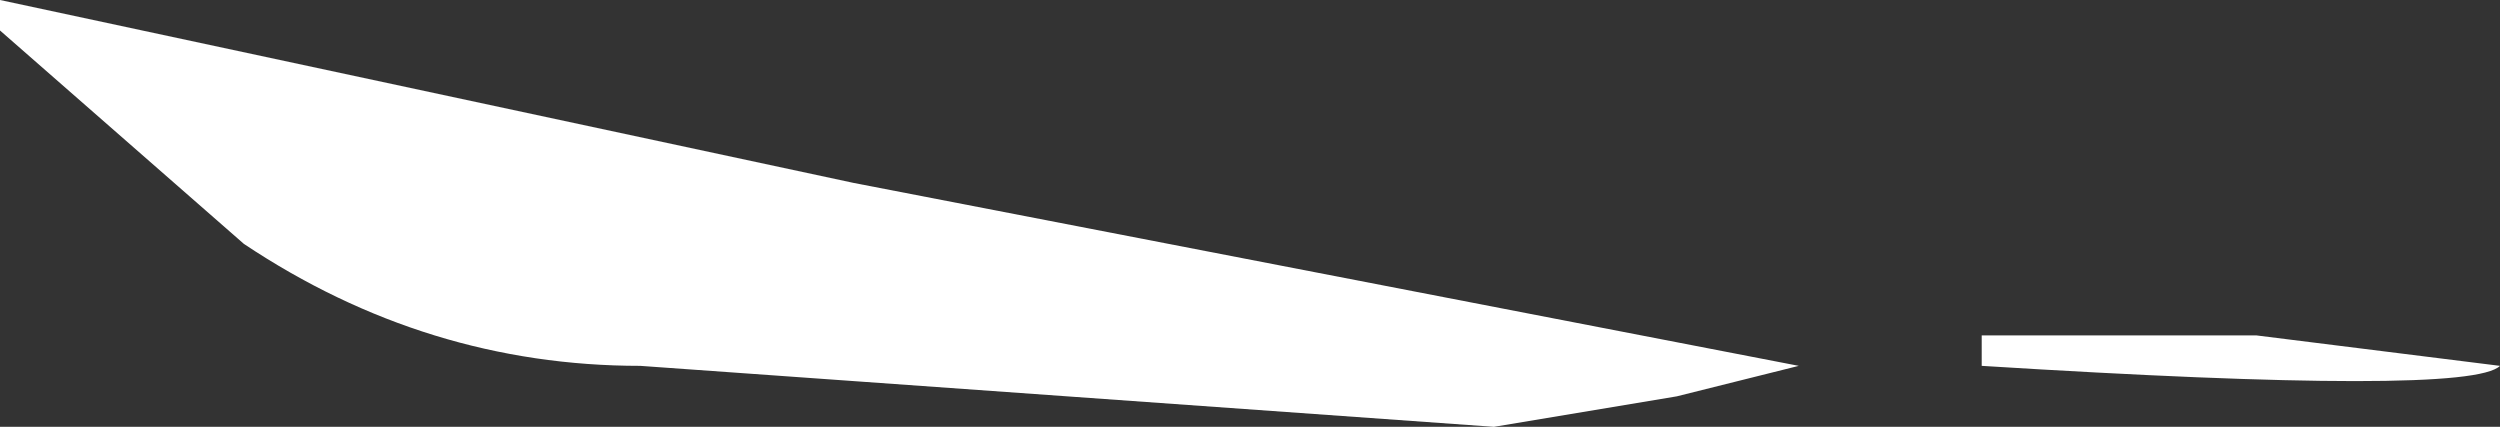 <?xml version="1.0" encoding="UTF-8" standalone="no"?>
<svg xmlns:ffdec="https://www.free-decompiler.com/flash" xmlns:xlink="http://www.w3.org/1999/xlink" ffdec:objectType="frame" height="4.9px" width="28.7px" xmlns="http://www.w3.org/2000/svg">
  <rect width="100%" height="100%" fill="#333333" stroke="none"/>
  <g transform="matrix(1.0, 0.0, 0.0, 1.0, 14.35, 2.45)">
    <use ffdec:characterId="418" height="0.7" transform="matrix(7.0, 0.0, 0.0, 7.0, -14.35, -2.45)" width="4.1" xlink:href="#shape0"/>
  </g>
  <defs>
    <g id="shape0" transform="matrix(1.0, 0.0, 0.0, 1.0, 2.05, 0.35)">
      <path d="M-0.65 -0.05 L0.9 0.25 0.7 0.3 0.4 0.35 -1.0 0.25 Q-1.35 0.25 -1.65 0.05 L-2.05 -0.3 -2.05 -0.35 -0.65 -0.05 M1.2 0.25 L1.2 0.2 1.65 0.2 2.05 0.25 Q2.0 0.3 1.2 0.25" fill="#ffffff" fill-rule="evenodd" stroke="none"/>
    </g>
  </defs>
</svg>
